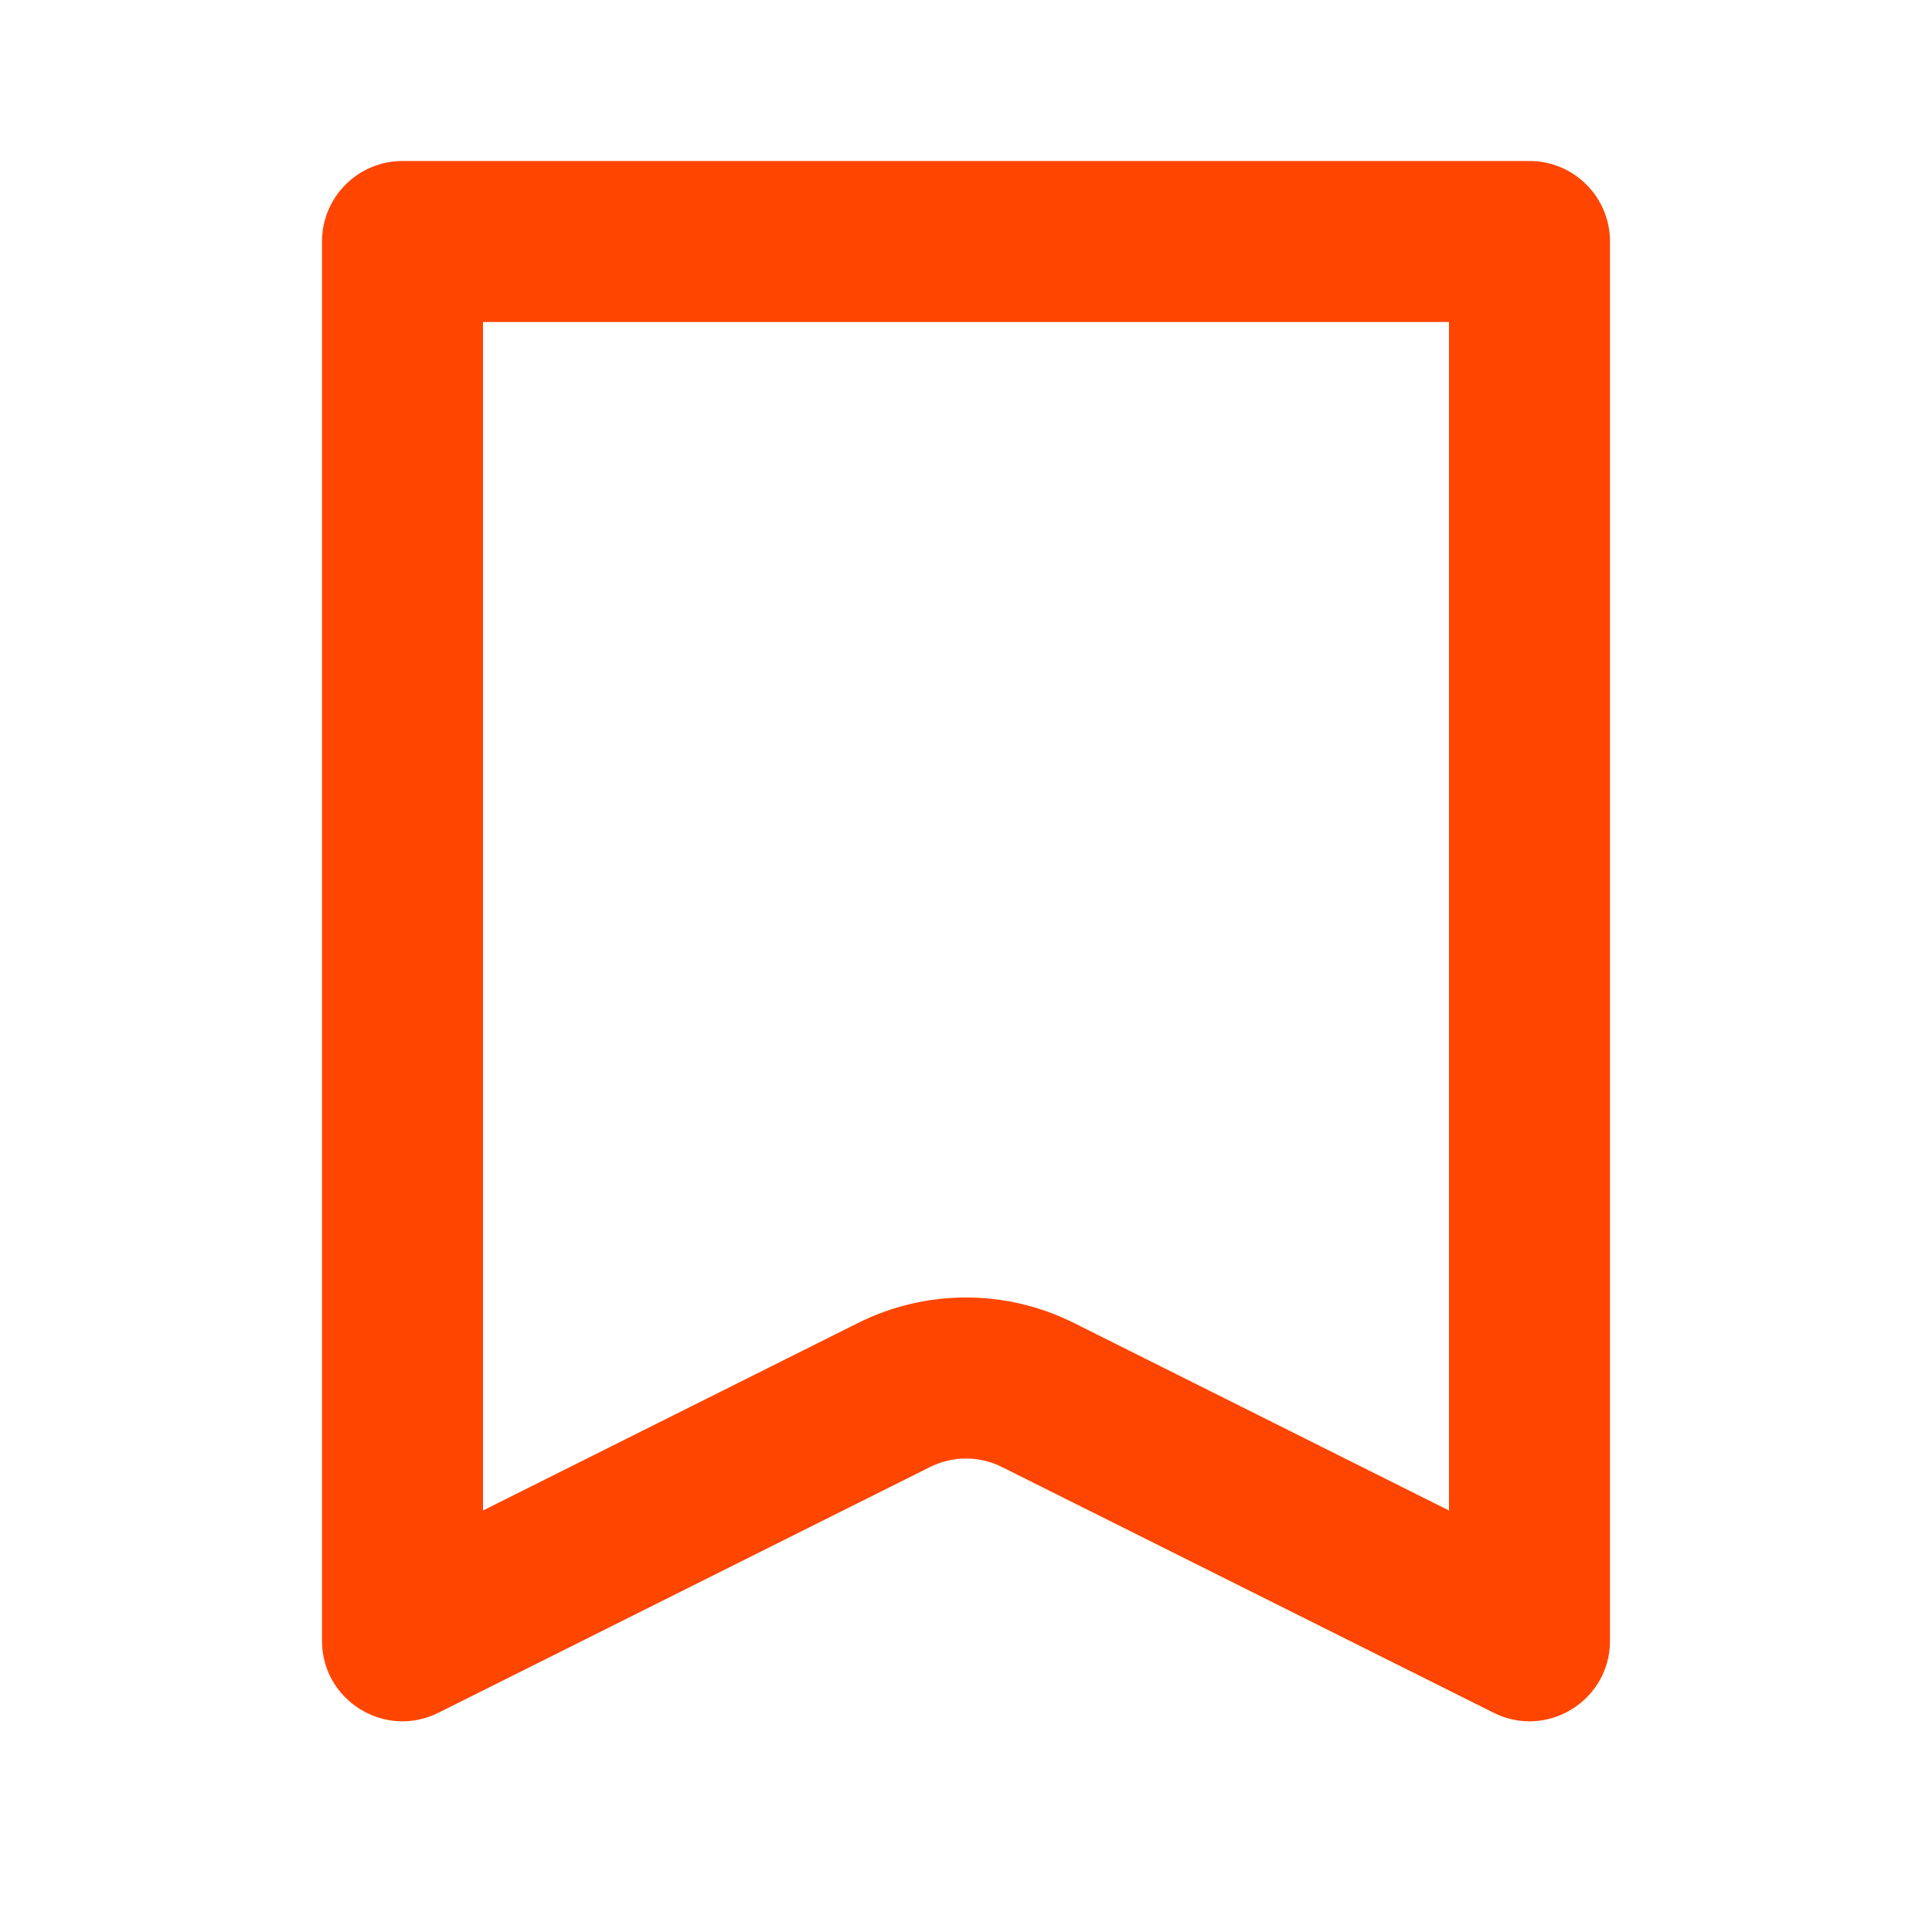 <svg xmlns="http://www.w3.org/2000/svg" width="24" height="24" viewBox="0 0 24 24" fill="none"><path fill-rule="evenodd" clip-rule="evenodd" d="M6 4V18.764L10.658 16.435C11.503 16.012 12.497 16.012 13.342 16.435L18 18.764V4H6ZM5 2C4.448 2 4 2.448 4 3V20.382C4 21.125 4.782 21.609 5.447 21.276L11.553 18.224C11.834 18.083 12.166 18.083 12.447 18.224L18.553 21.276C19.218 21.609 20 21.125 20 20.382V3C20 2.448 19.552 2 19 2H5Z" fill="#FF4500"></path></svg>